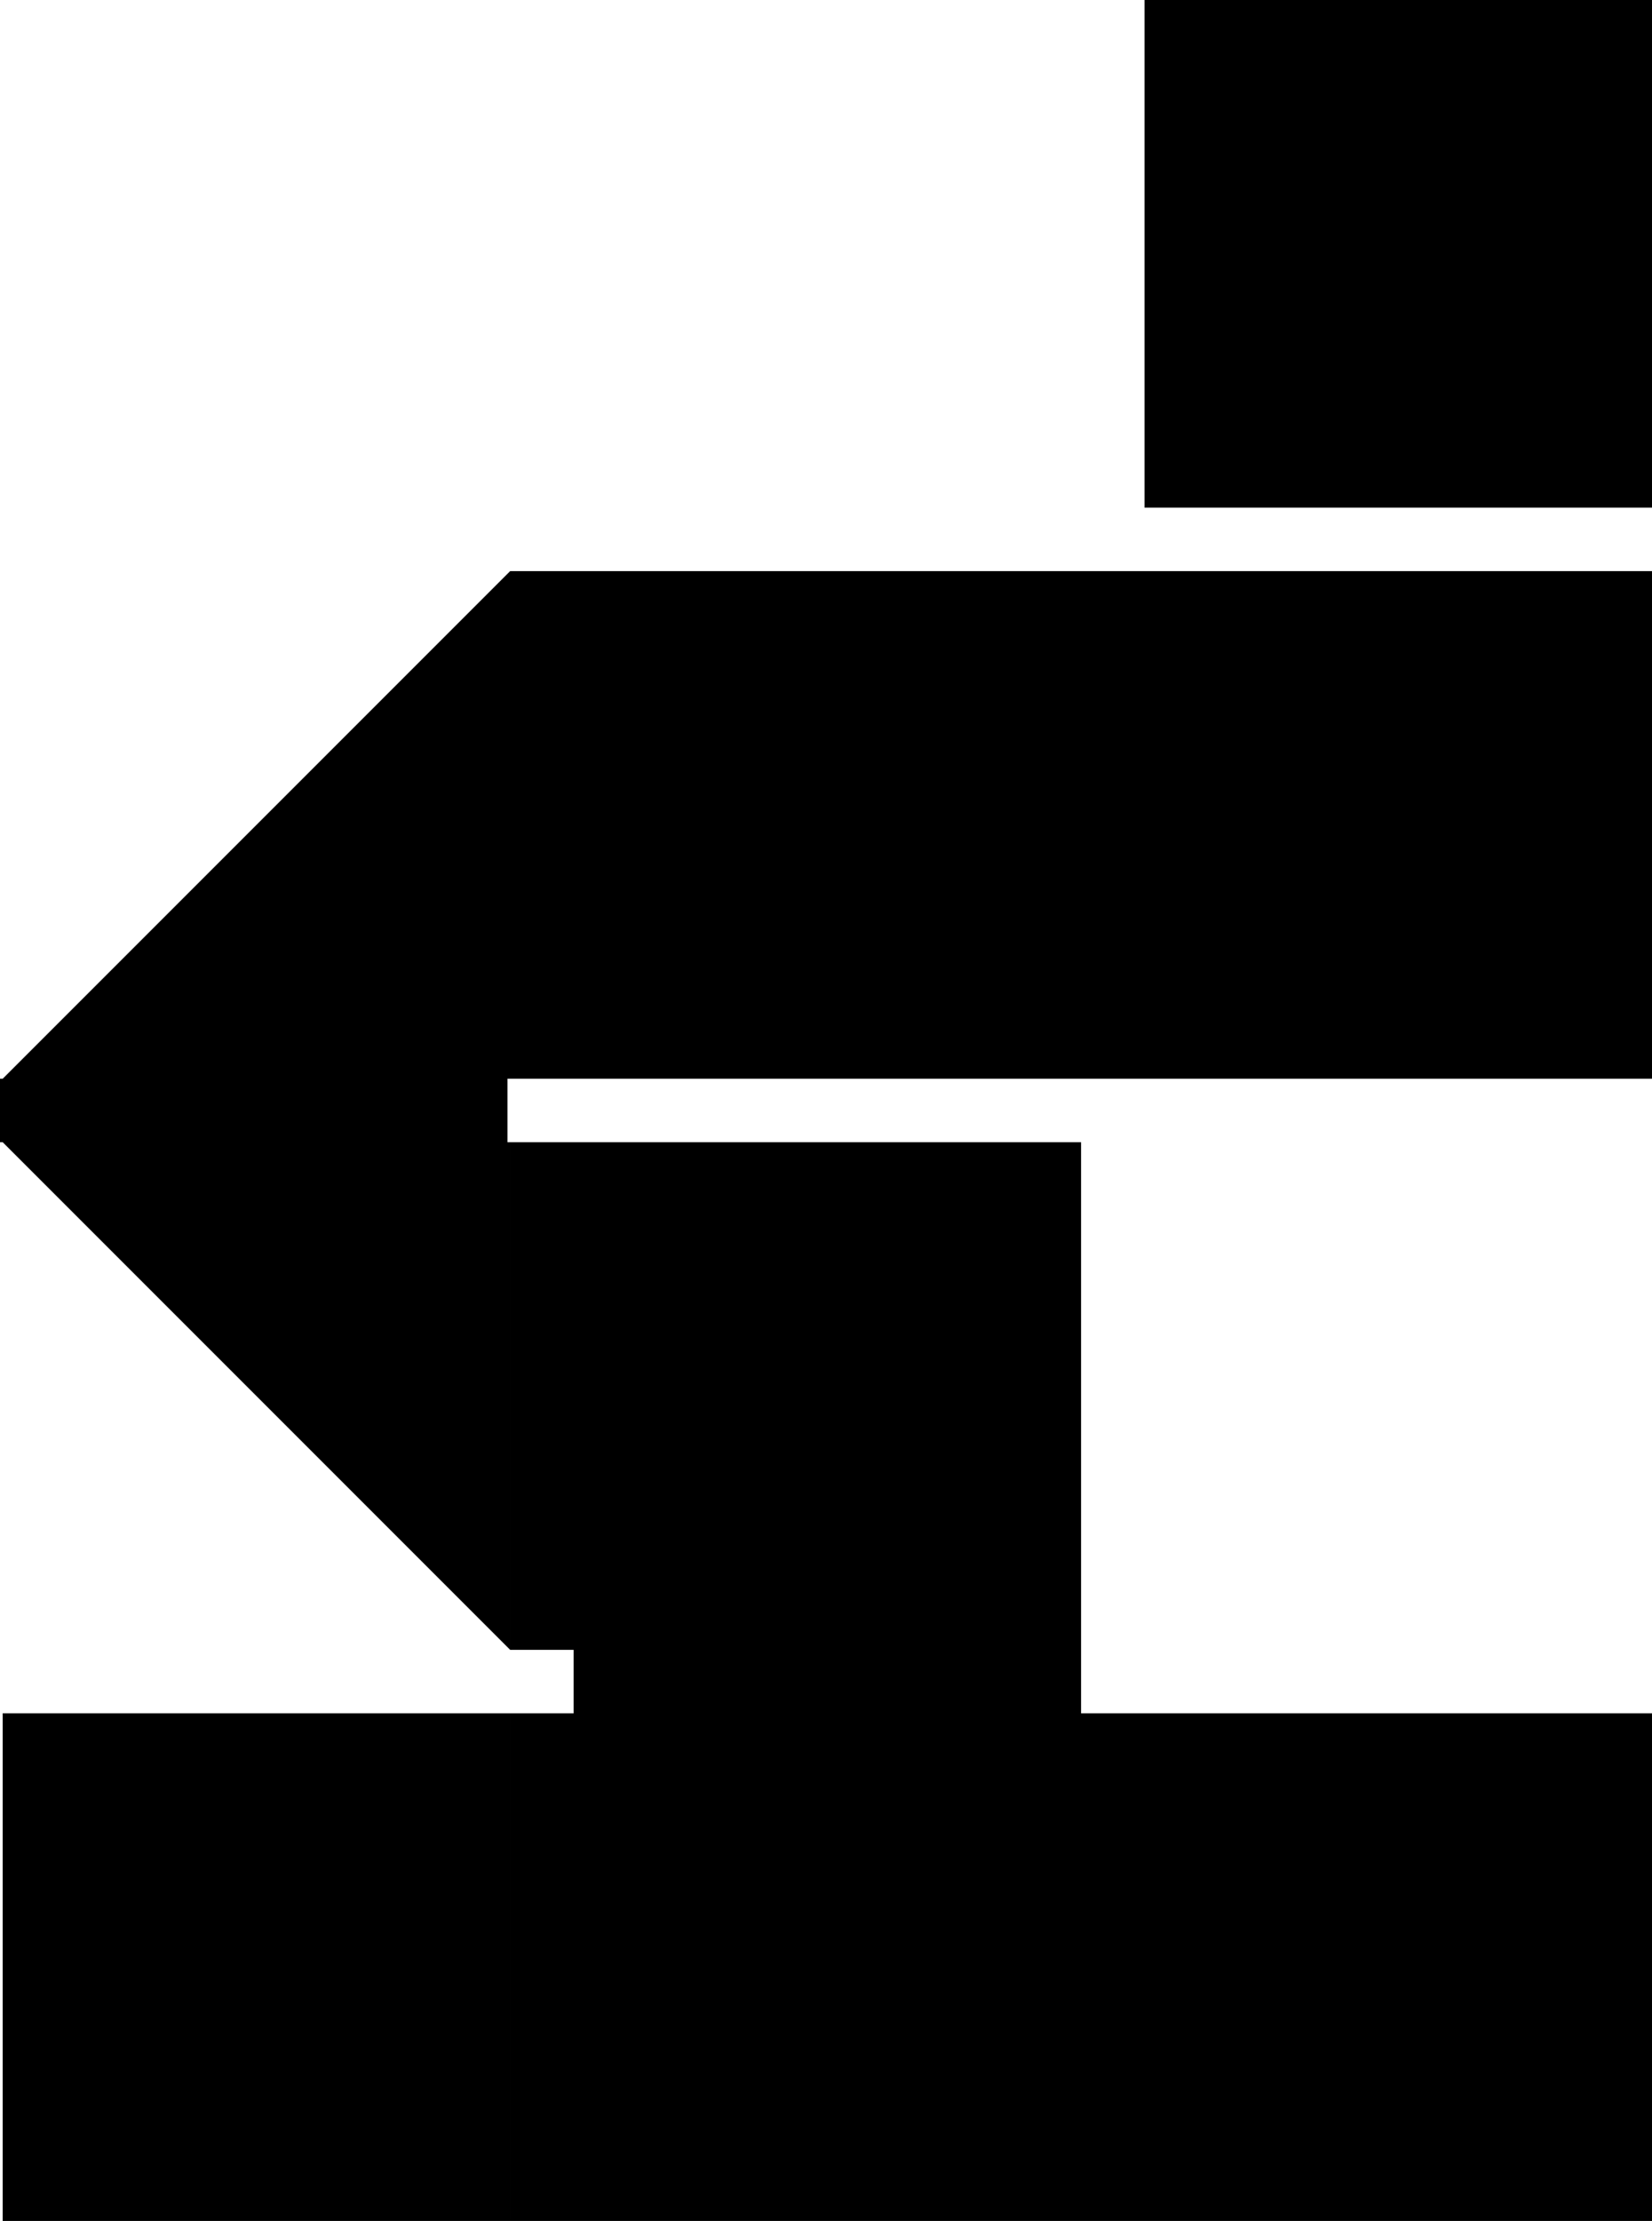 <?xml version="1.0" encoding="UTF-8"?><svg id="Layer_2" xmlns="http://www.w3.org/2000/svg" viewBox="0 0 234.38 315"><defs><style>.cls-1{fill:#000;stroke-width:0px;}</style></defs><g id="Layer_1-2"><path class="cls-1" d="M162.38,153v-72h72v72h-72ZM153.38,153v-72h-72v72h72ZM72.38,315v-72H.38v72h72ZM153.38,315v-72h-72v72h72ZM234.38,315v-72h-72v72h72ZM153.38,234v-72h-72v72h72ZM.38,153h72v-72L.38,153ZM72.38,234v-72H.38l72,72ZM153.38,234h-72s0,9,0,9h72s0-9,0-9ZM72,153H0s0,9,0,9h72s0-9,0-9ZM81.38,315v-72h-9v72h9ZM162.38,153v-72h-9v72h9ZM162.38,315v-72h-9v72h9ZM81.38,234v-72h-9v72h9ZM81.38,153v-72h-9v72h9ZM234.38,0h-72v72h72V0Z"/></g></svg>